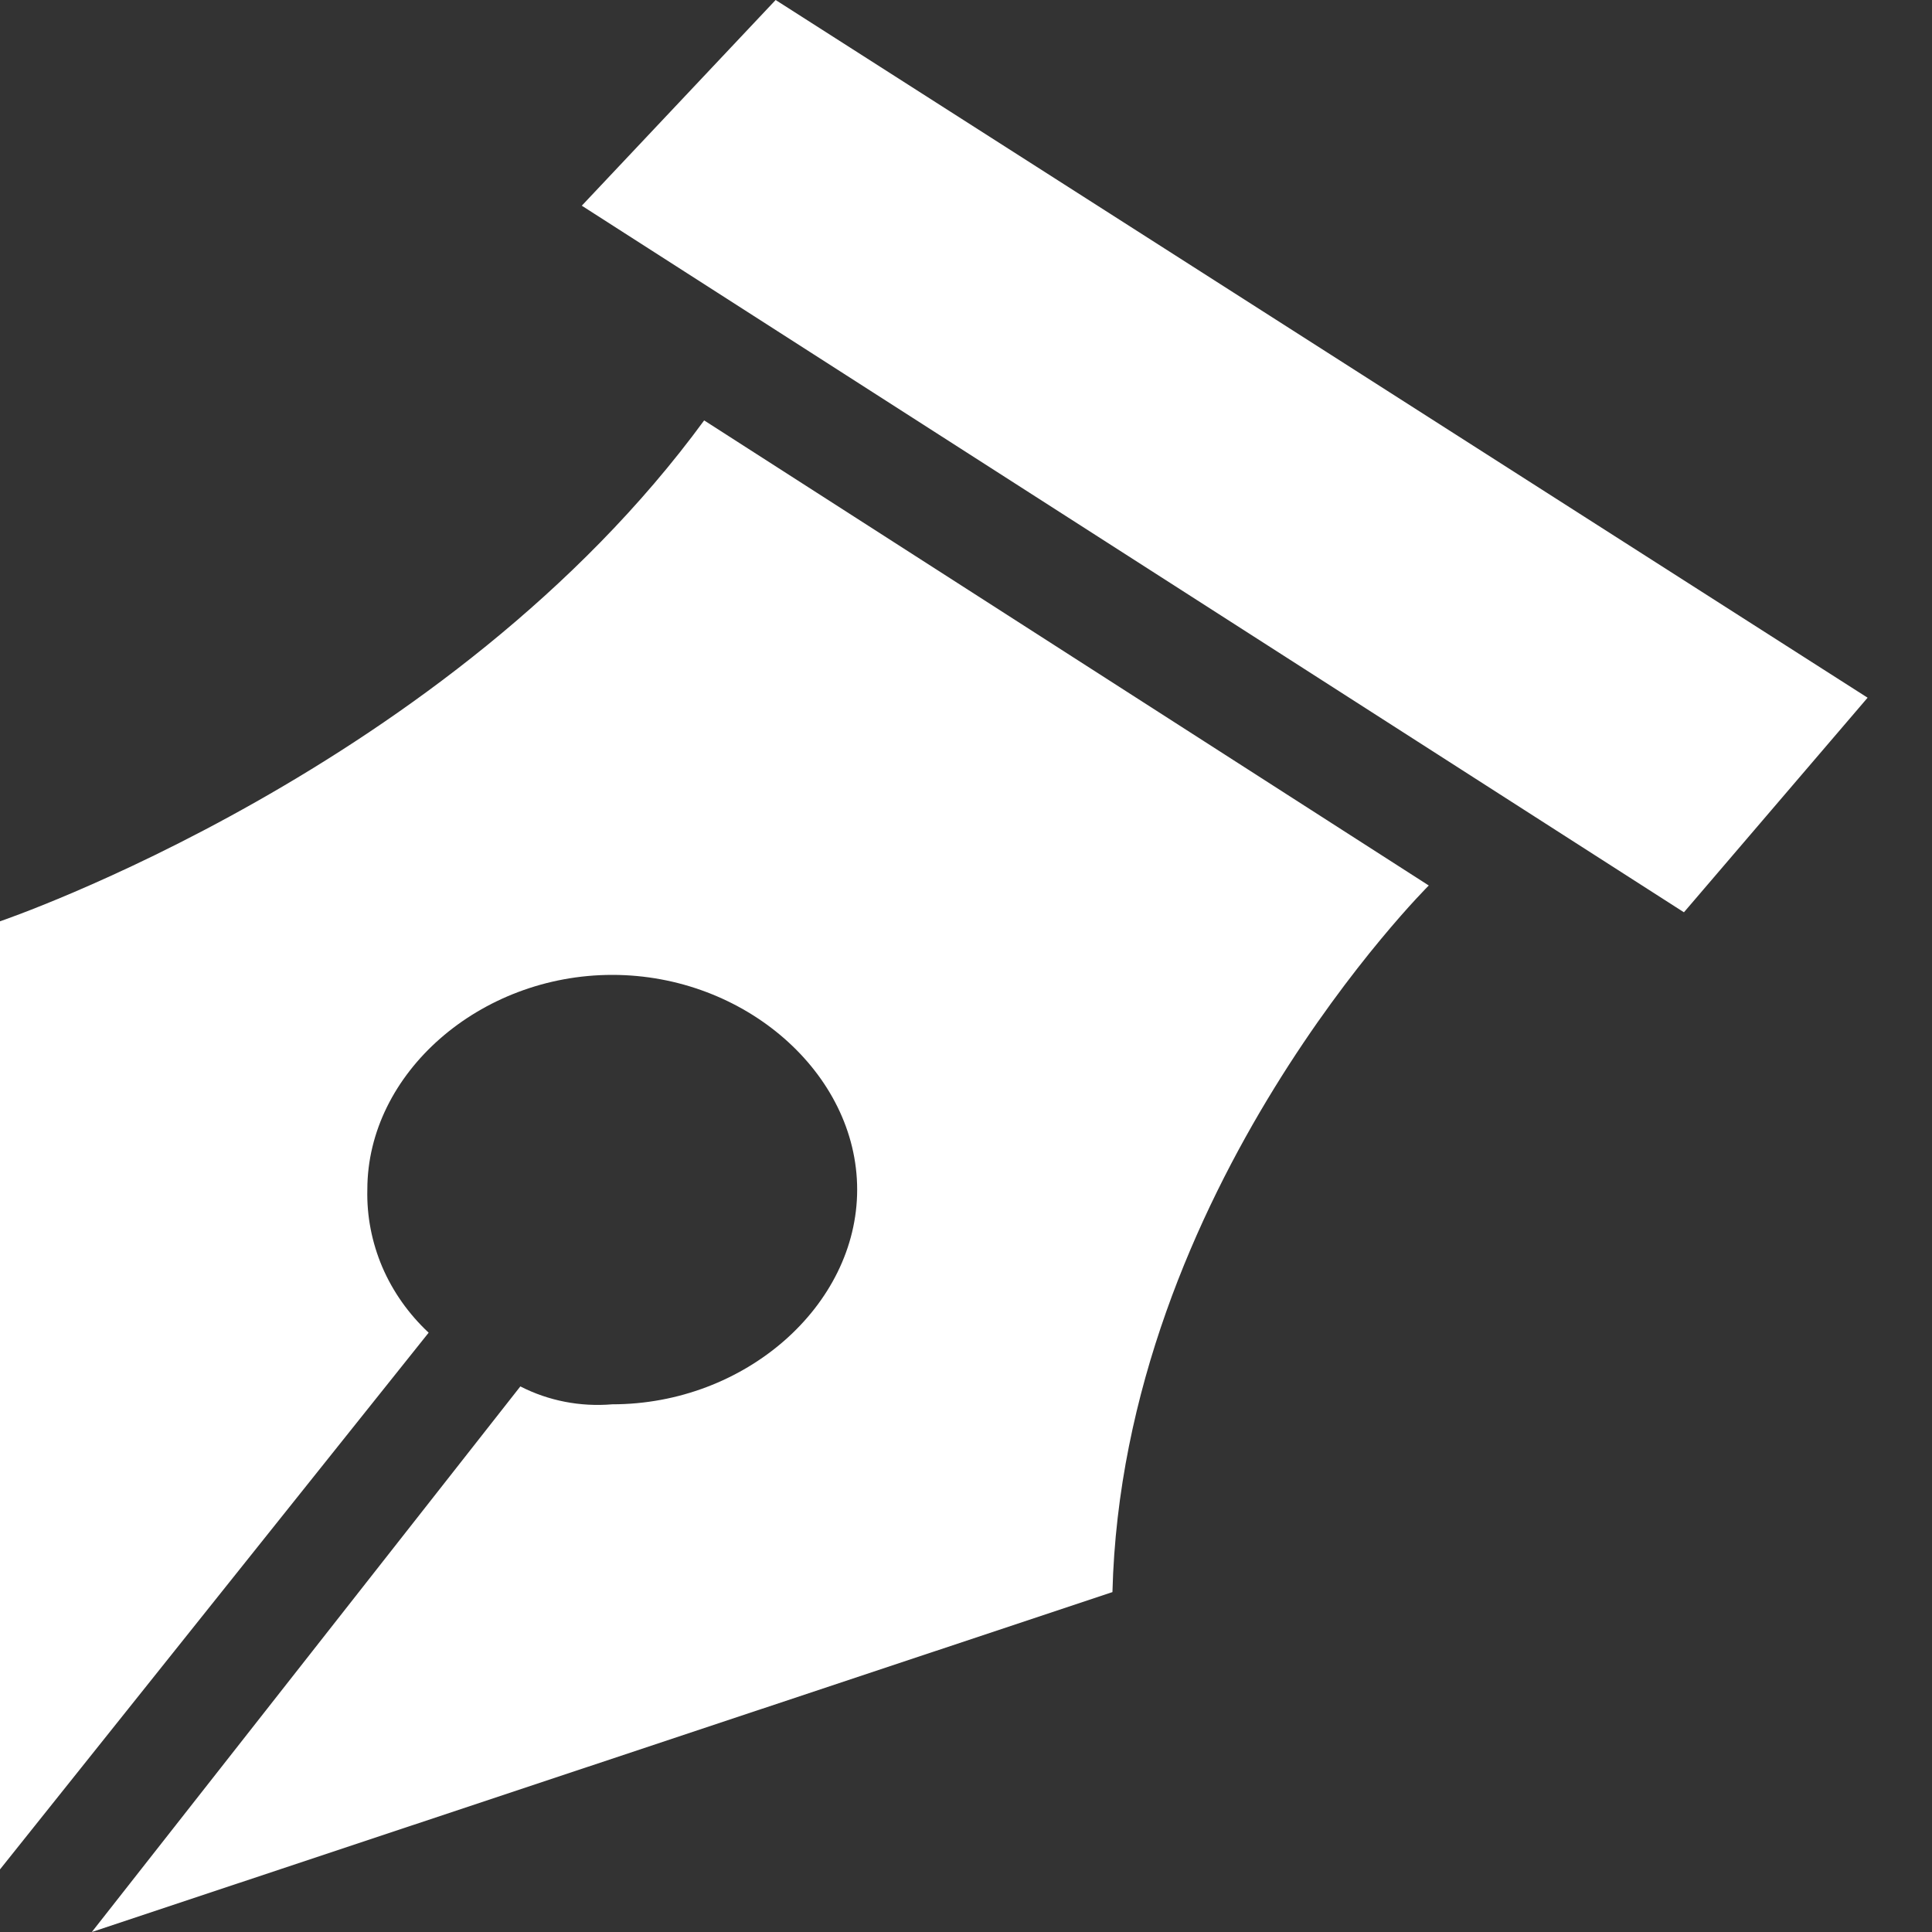 <svg width="15" height="15" viewBox="0 0 15 15" fill="none" xmlns="http://www.w3.org/2000/svg">
<rect x="0" y="0" width="15" height="15" fill="#333333" stroke="none"/>
<path d="M4.517 1.597L6.022 0L14.5 5.417L13.074 7.083L4.517 1.597ZM5.467 3.264C3.485 5.972 0 7.153 0 7.153V14.514L3.328 10.347C3.172 10.201 3.05 10.028 2.968 9.837C2.887 9.646 2.847 9.442 2.852 9.236C2.852 8.333 3.724 7.569 4.754 7.569C5.783 7.569 6.655 8.333 6.655 9.236C6.655 10.139 5.783 10.903 4.754 10.903C4.506 10.924 4.258 10.876 4.04 10.764L0.713 15L8.637 12.361C8.716 9.236 11.093 6.875 11.093 6.875L5.467 3.264Z" fill="white"/>
</svg>
